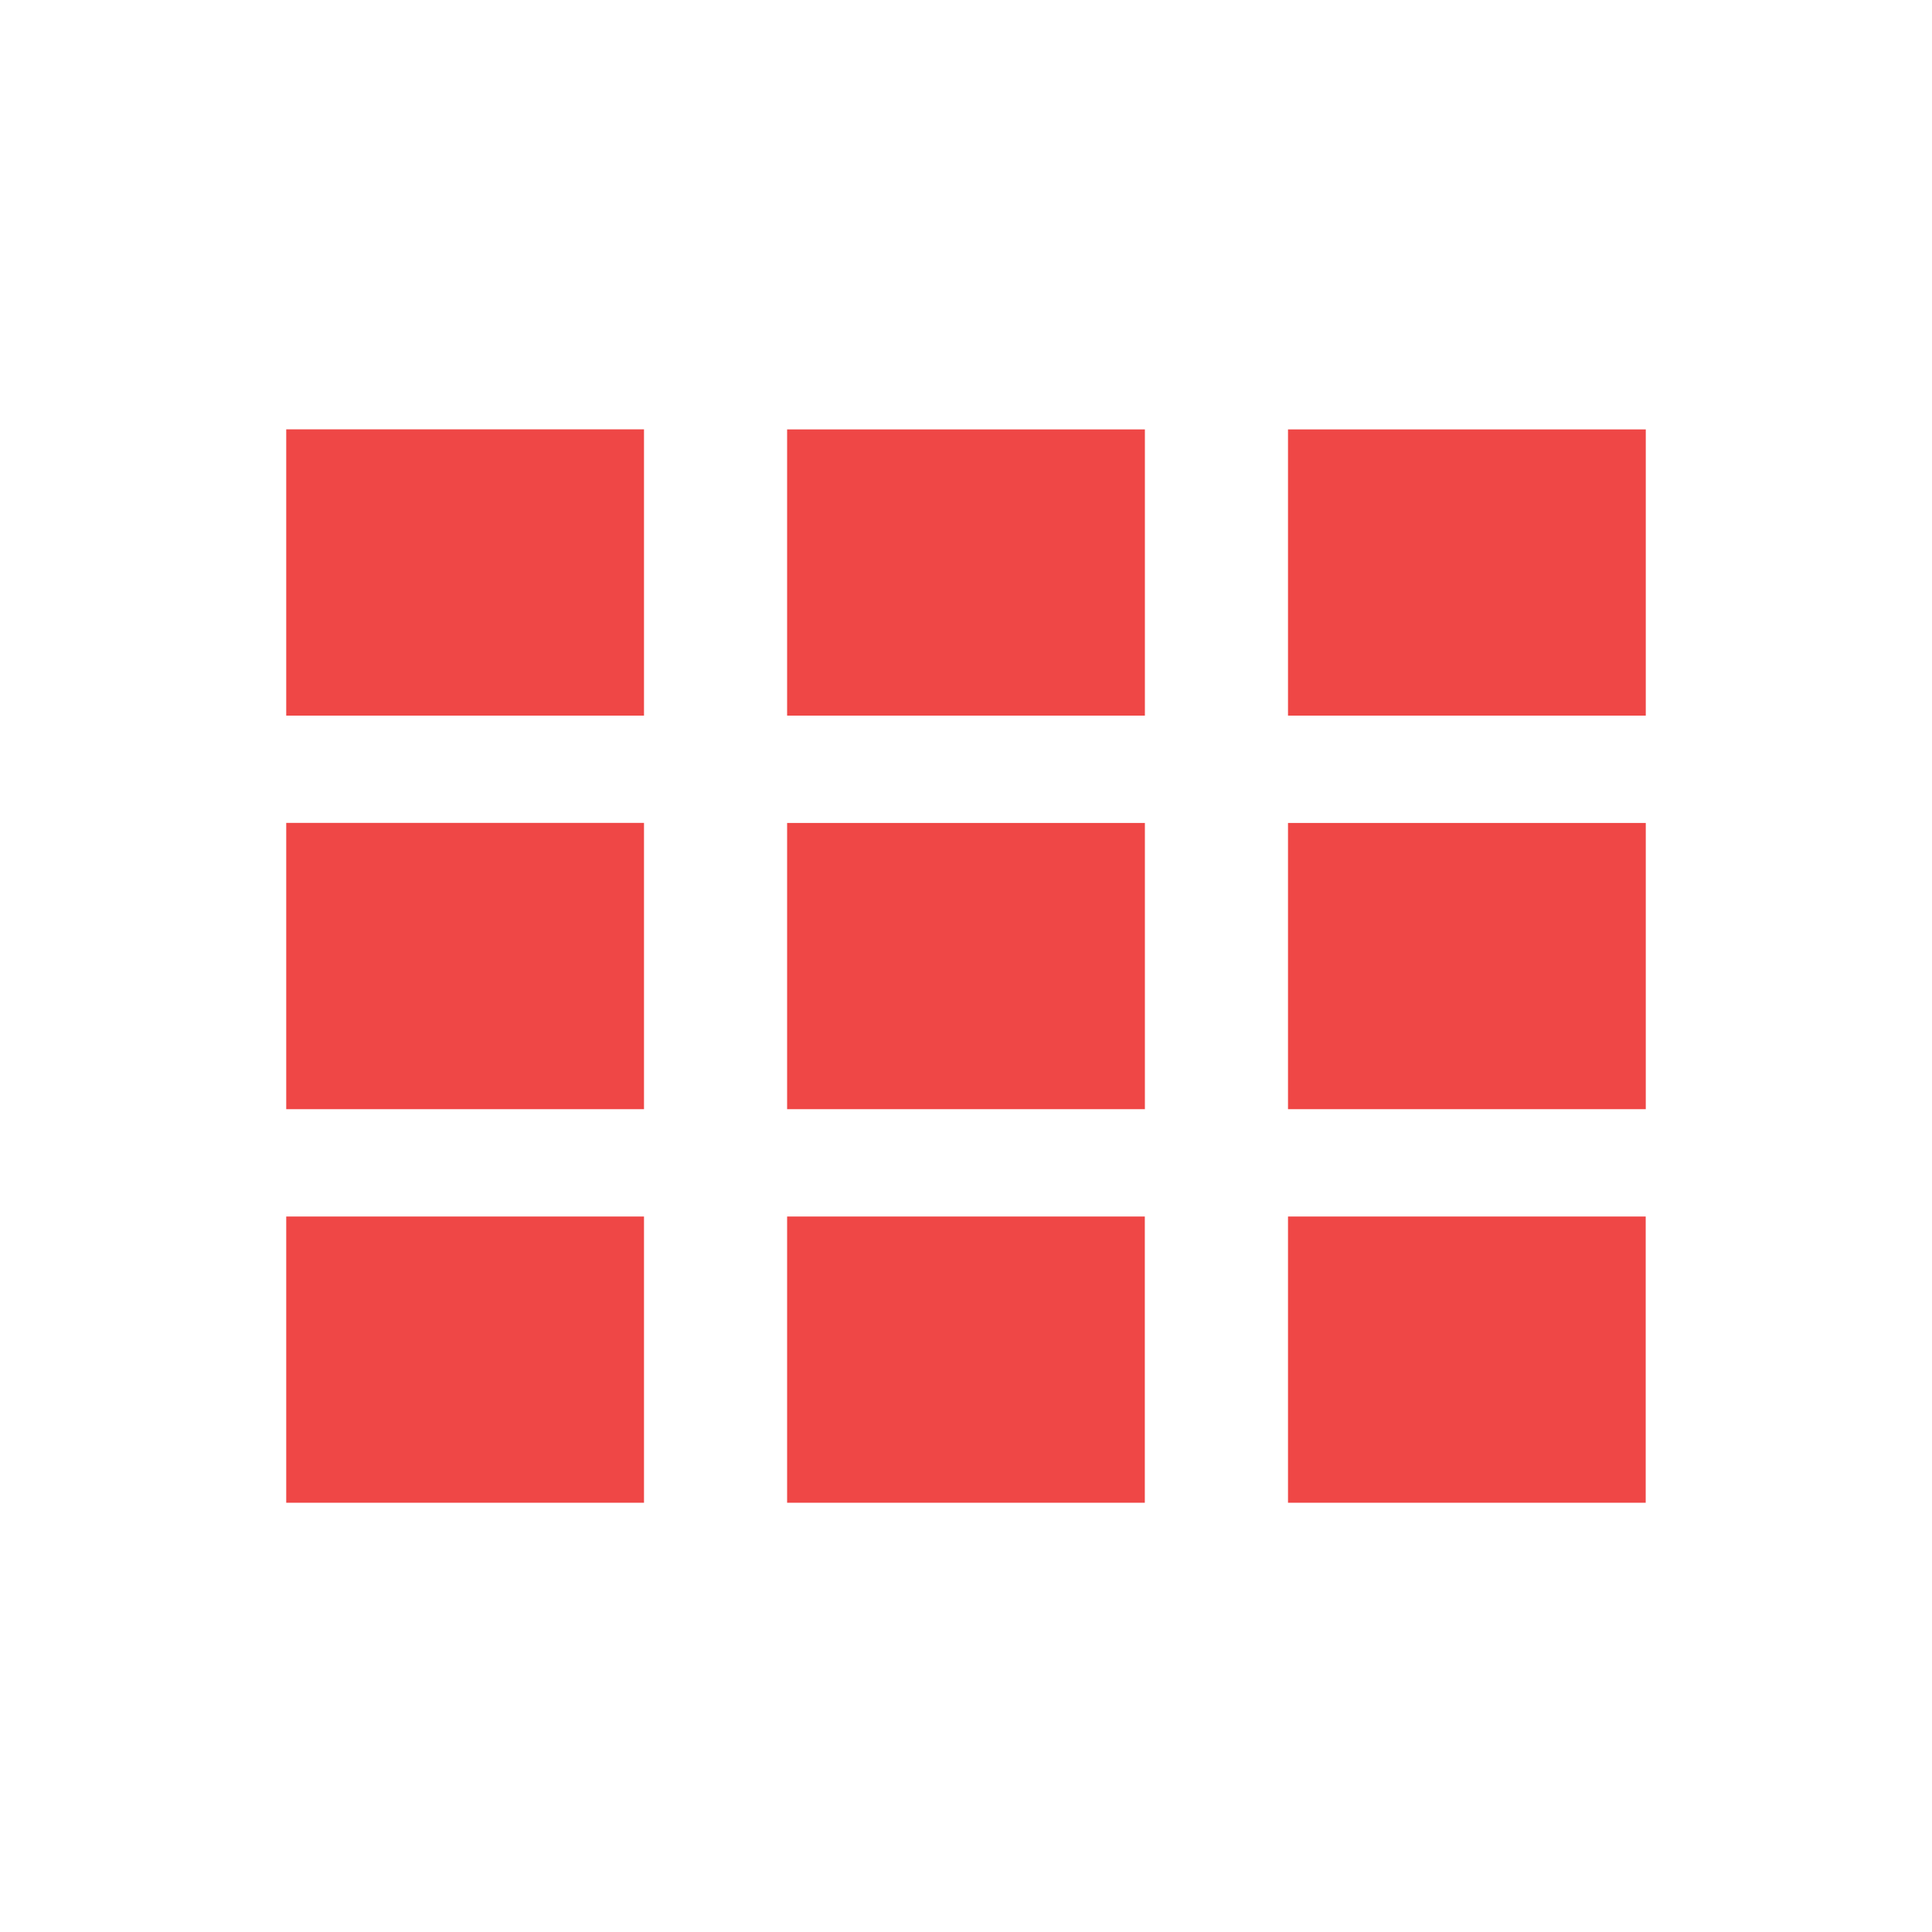 <?xml version="1.0" encoding="utf-8"?>
<!-- Generator: Adobe Illustrator 15.0.0, SVG Export Plug-In . SVG Version: 6.00 Build 0)  -->
<!DOCTYPE svg PUBLIC "-//W3C//DTD SVG 1.1//EN" "http://www.w3.org/Graphics/SVG/1.1/DTD/svg11.dtd">
<svg version="1.1" id="Layer_1" xmlns="http://www.w3.org/2000/svg" xmlns:xlink="http://www.w3.org/1999/xlink" x="0px" y="0px"
	 width="27px" height="27px" viewBox="0 0 27 27" enable-background="new 0 0 27 27" xml:space="preserve">
<rect x="18" y="17.001" fill="#EF4746" width="4.999" height="4"/>
<rect x="11" y="17.001" fill="#EF4746" width="4.999" height="4"/>
<rect x="4" y="17.001" fill="#EF4746" width="5" height="4"/>
<rect x="18" y="11.501" fill="#EF4746" width="5" height="4"/>
<rect x="11" y="11.501" fill="#EF4746" width="5" height="4"/>
<rect x="4" y="11.5" fill="#EF4746" width="5" height="4.001"/>
<rect x="18" y="6.001" fill="#EF4746" width="5" height="4"/>
<rect x="11" y="6.001" fill="#EF4746" width="5" height="4"/>
<rect x="4" y="6" fill="#EF4746" width="5" height="4.001"/>
</svg>
